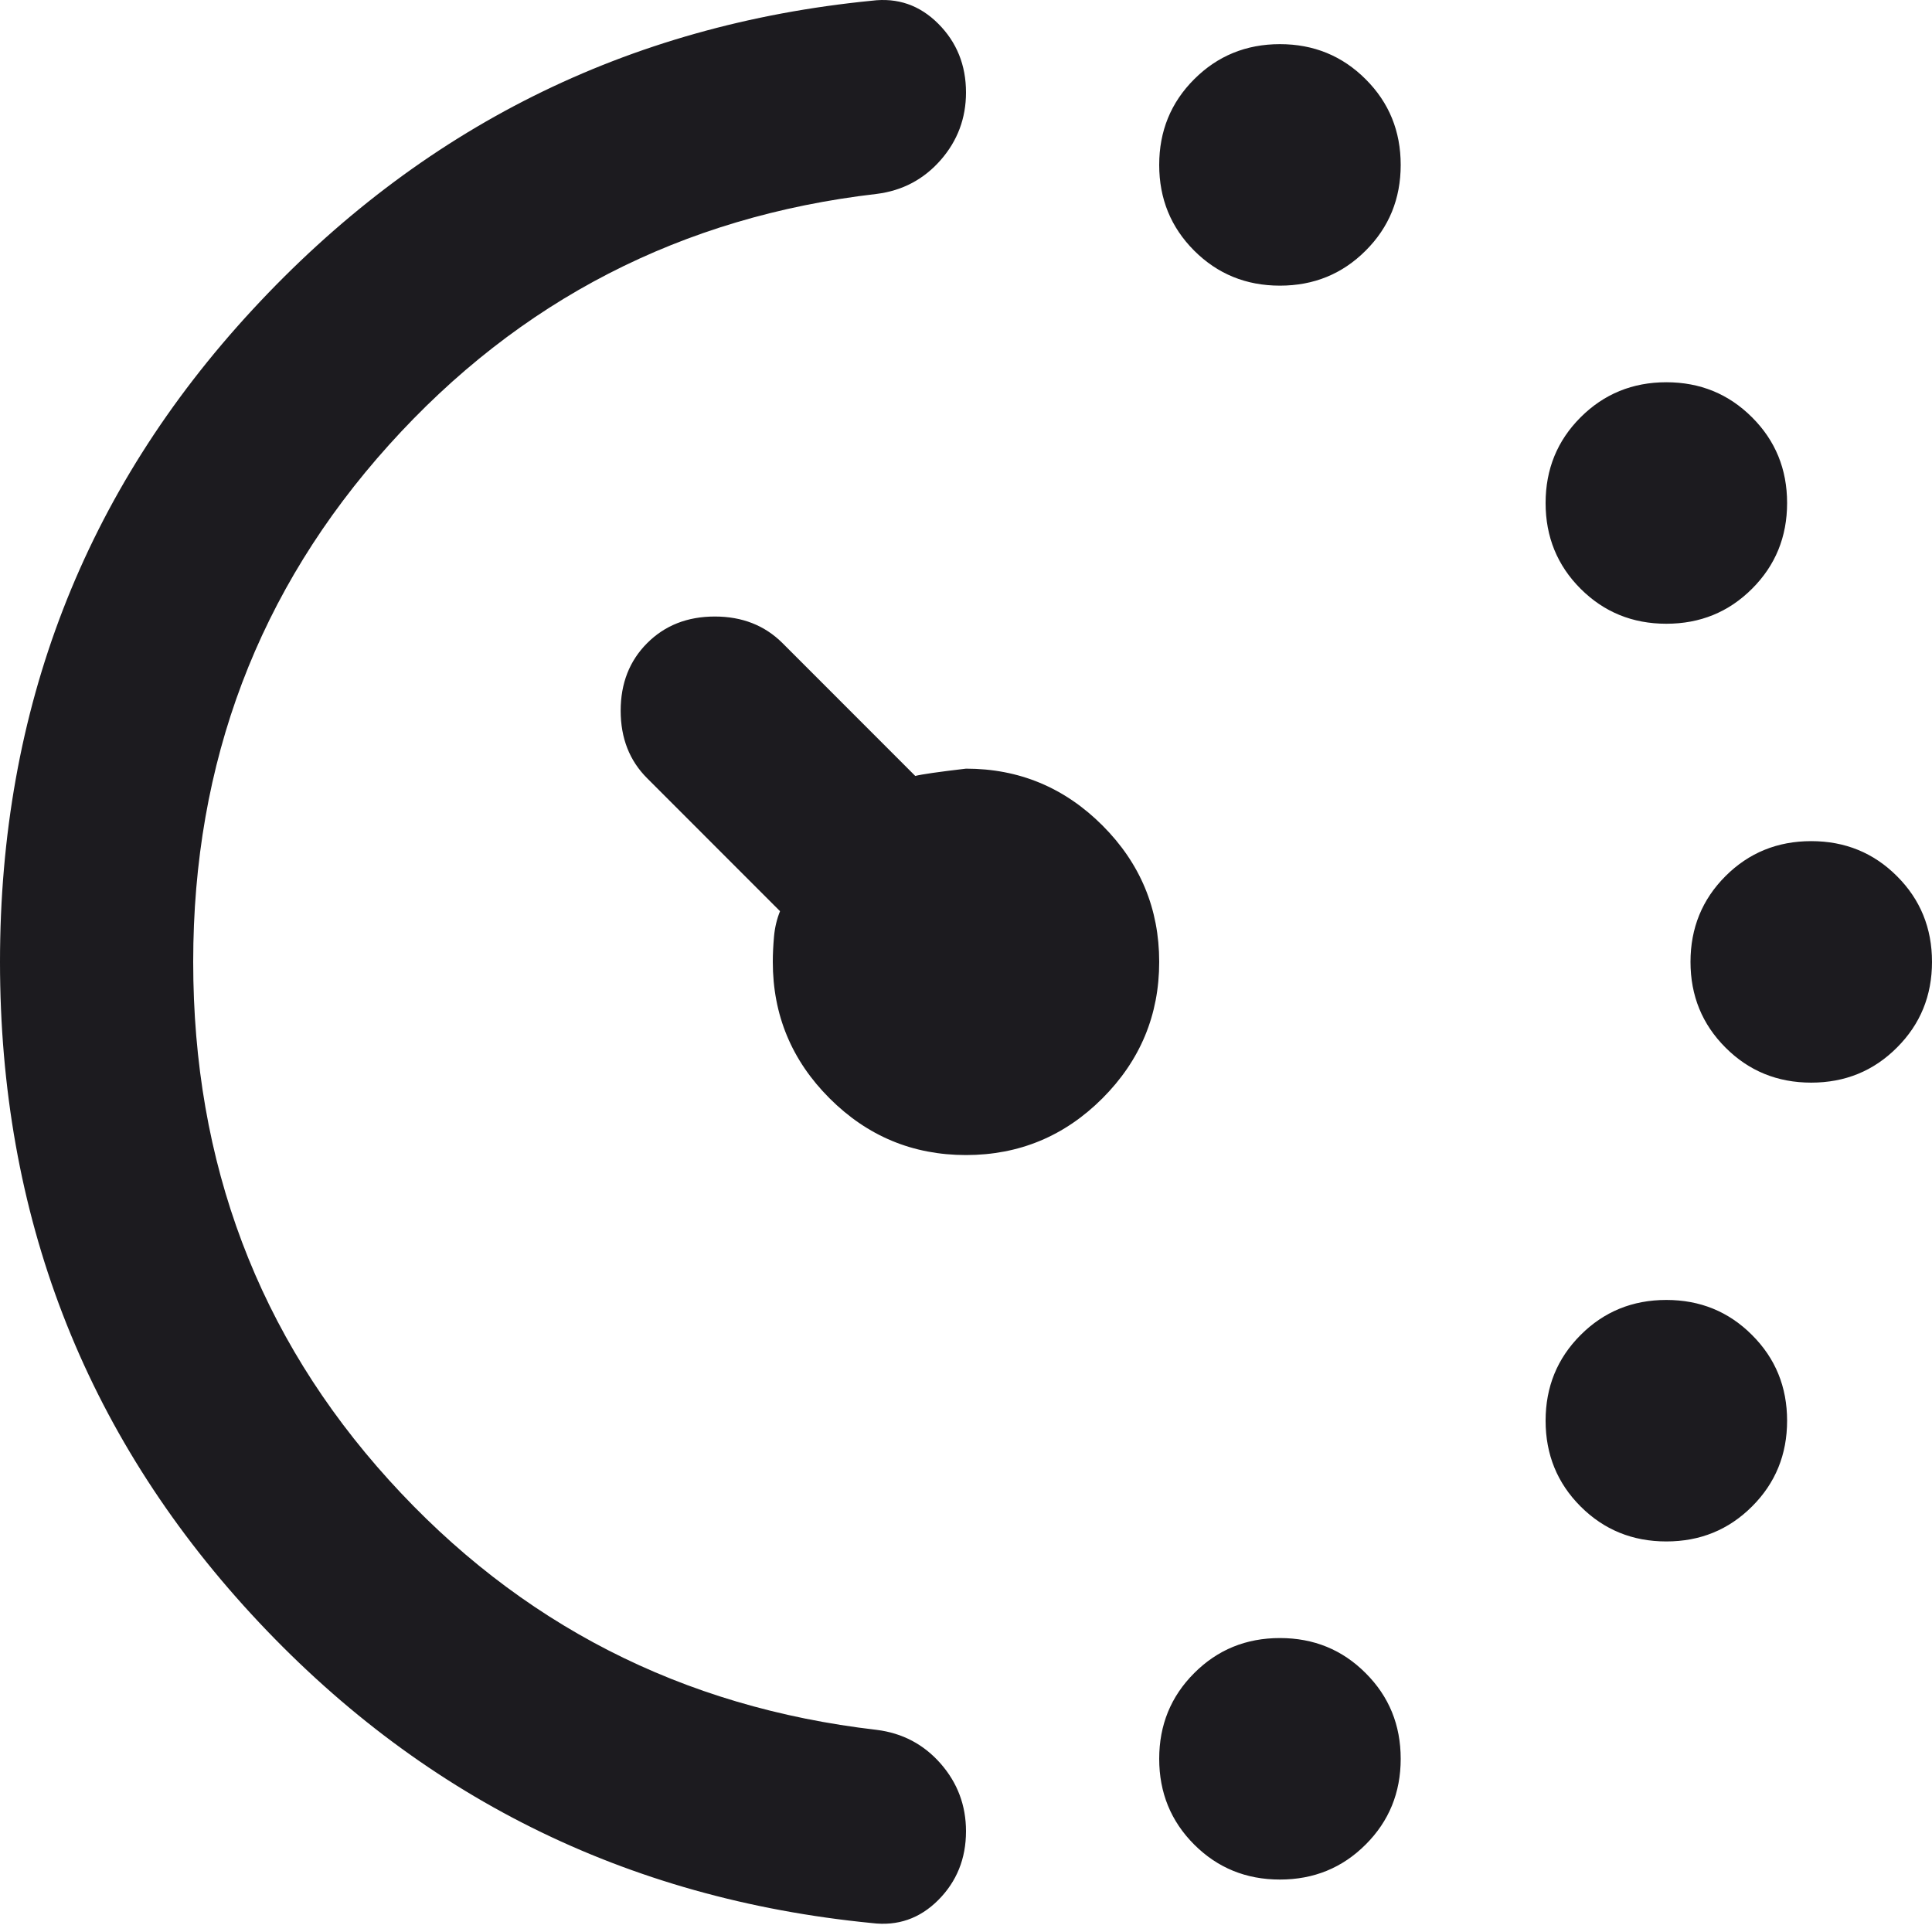 <svg width="27" height="27" viewBox="0 0 27 27" fill="none" xmlns="http://www.w3.org/2000/svg">
<mask id="mask0_0_46" style="mask-type:alpha" maskUnits="userSpaceOnUse" x="-3" y="-3" width="33" height="33">
<rect x="-2.7" y="-2.757" width="32.4" height="32.4" fill="#D9D9D9"/>
</mask>
<g mask="url(#mask0_0_46)">
<path d="M17.887 3.992C17.415 3.992 17.015 3.829 16.689 3.503C16.363 3.177 16.2 2.777 16.2 2.305C16.2 1.832 16.363 1.433 16.689 1.107C17.015 0.781 17.415 0.617 17.887 0.617C18.36 0.617 18.759 0.781 19.085 1.107C19.412 1.433 19.575 1.832 19.575 2.305C19.575 2.777 19.412 3.177 19.085 3.503C18.759 3.829 18.36 3.992 17.887 3.992ZM17.887 26.267C17.415 26.267 17.015 26.104 16.689 25.778C16.363 25.452 16.2 25.052 16.2 24.58C16.2 24.107 16.363 23.708 16.689 23.382C17.015 23.055 17.415 22.892 17.887 22.892C18.36 22.892 18.759 23.055 19.085 23.382C19.412 23.708 19.575 24.107 19.575 24.58C19.575 25.052 19.412 25.452 19.085 25.778C18.759 26.104 18.36 26.267 17.887 26.267ZM23.287 8.717C22.815 8.717 22.415 8.554 22.089 8.228C21.763 7.902 21.6 7.502 21.6 7.03C21.6 6.557 21.763 6.158 22.089 5.832C22.415 5.506 22.815 5.342 23.287 5.342C23.76 5.342 24.159 5.506 24.485 5.832C24.812 6.158 24.975 6.557 24.975 7.03C24.975 7.502 24.812 7.902 24.485 8.228C24.159 8.554 23.76 8.717 23.287 8.717ZM23.287 21.542C22.815 21.542 22.415 21.379 22.089 21.053C21.763 20.727 21.6 20.327 21.6 19.855C21.6 19.382 21.763 18.983 22.089 18.657C22.415 18.33 22.815 18.167 23.287 18.167C23.76 18.167 24.159 18.33 24.485 18.657C24.812 18.983 24.975 19.382 24.975 19.855C24.975 20.327 24.812 20.727 24.485 21.053C24.159 21.379 23.76 21.542 23.287 21.542ZM25.312 15.13C24.84 15.13 24.44 14.967 24.114 14.64C23.788 14.314 23.625 13.915 23.625 13.442C23.625 12.97 23.788 12.57 24.114 12.244C24.44 11.918 24.84 11.755 25.312 11.755C25.785 11.755 26.184 11.918 26.51 12.244C26.837 12.57 27 12.97 27 13.442C27 13.915 26.837 14.314 26.51 14.64C26.184 14.967 25.785 15.13 25.312 15.13ZM0 13.442C0 9.91 1.176 6.872 3.527 4.33C5.878 1.787 8.764 0.347 12.184 0.01C12.544 -0.035 12.853 0.072 13.112 0.331C13.37 0.589 13.5 0.91 13.5 1.292C13.5 1.652 13.382 1.967 13.146 2.237C12.909 2.507 12.611 2.665 12.251 2.71C9.529 3.025 7.256 4.195 5.434 6.22C3.611 8.245 2.7 10.652 2.7 13.442C2.7 16.255 3.611 18.668 5.434 20.682C7.256 22.695 9.529 23.86 12.251 24.175C12.611 24.22 12.909 24.377 13.146 24.647C13.382 24.917 13.5 25.232 13.5 25.592C13.5 25.975 13.37 26.295 13.112 26.554C12.853 26.813 12.544 26.92 12.184 26.875C8.741 26.537 5.85 25.097 3.51 22.555C1.17 20.012 0 16.975 0 13.442ZM13.5 16.142C12.757 16.142 12.122 15.878 11.593 15.349C11.064 14.82 10.8 14.185 10.8 13.442C10.8 13.33 10.806 13.212 10.817 13.088C10.828 12.964 10.856 12.846 10.901 12.734L9.045 10.877C8.797 10.63 8.674 10.315 8.674 9.932C8.674 9.55 8.797 9.235 9.045 8.987C9.292 8.74 9.607 8.616 9.99 8.616C10.372 8.616 10.687 8.74 10.935 8.987L12.791 10.844C12.881 10.821 13.117 10.787 13.5 10.742C14.242 10.742 14.878 11.007 15.407 11.536C15.935 12.064 16.2 12.7 16.2 13.442C16.2 14.185 15.935 14.82 15.407 15.349C14.878 15.878 14.242 16.142 13.5 16.142Z" fill="#1C1B1F"/>
</g>
</svg>
